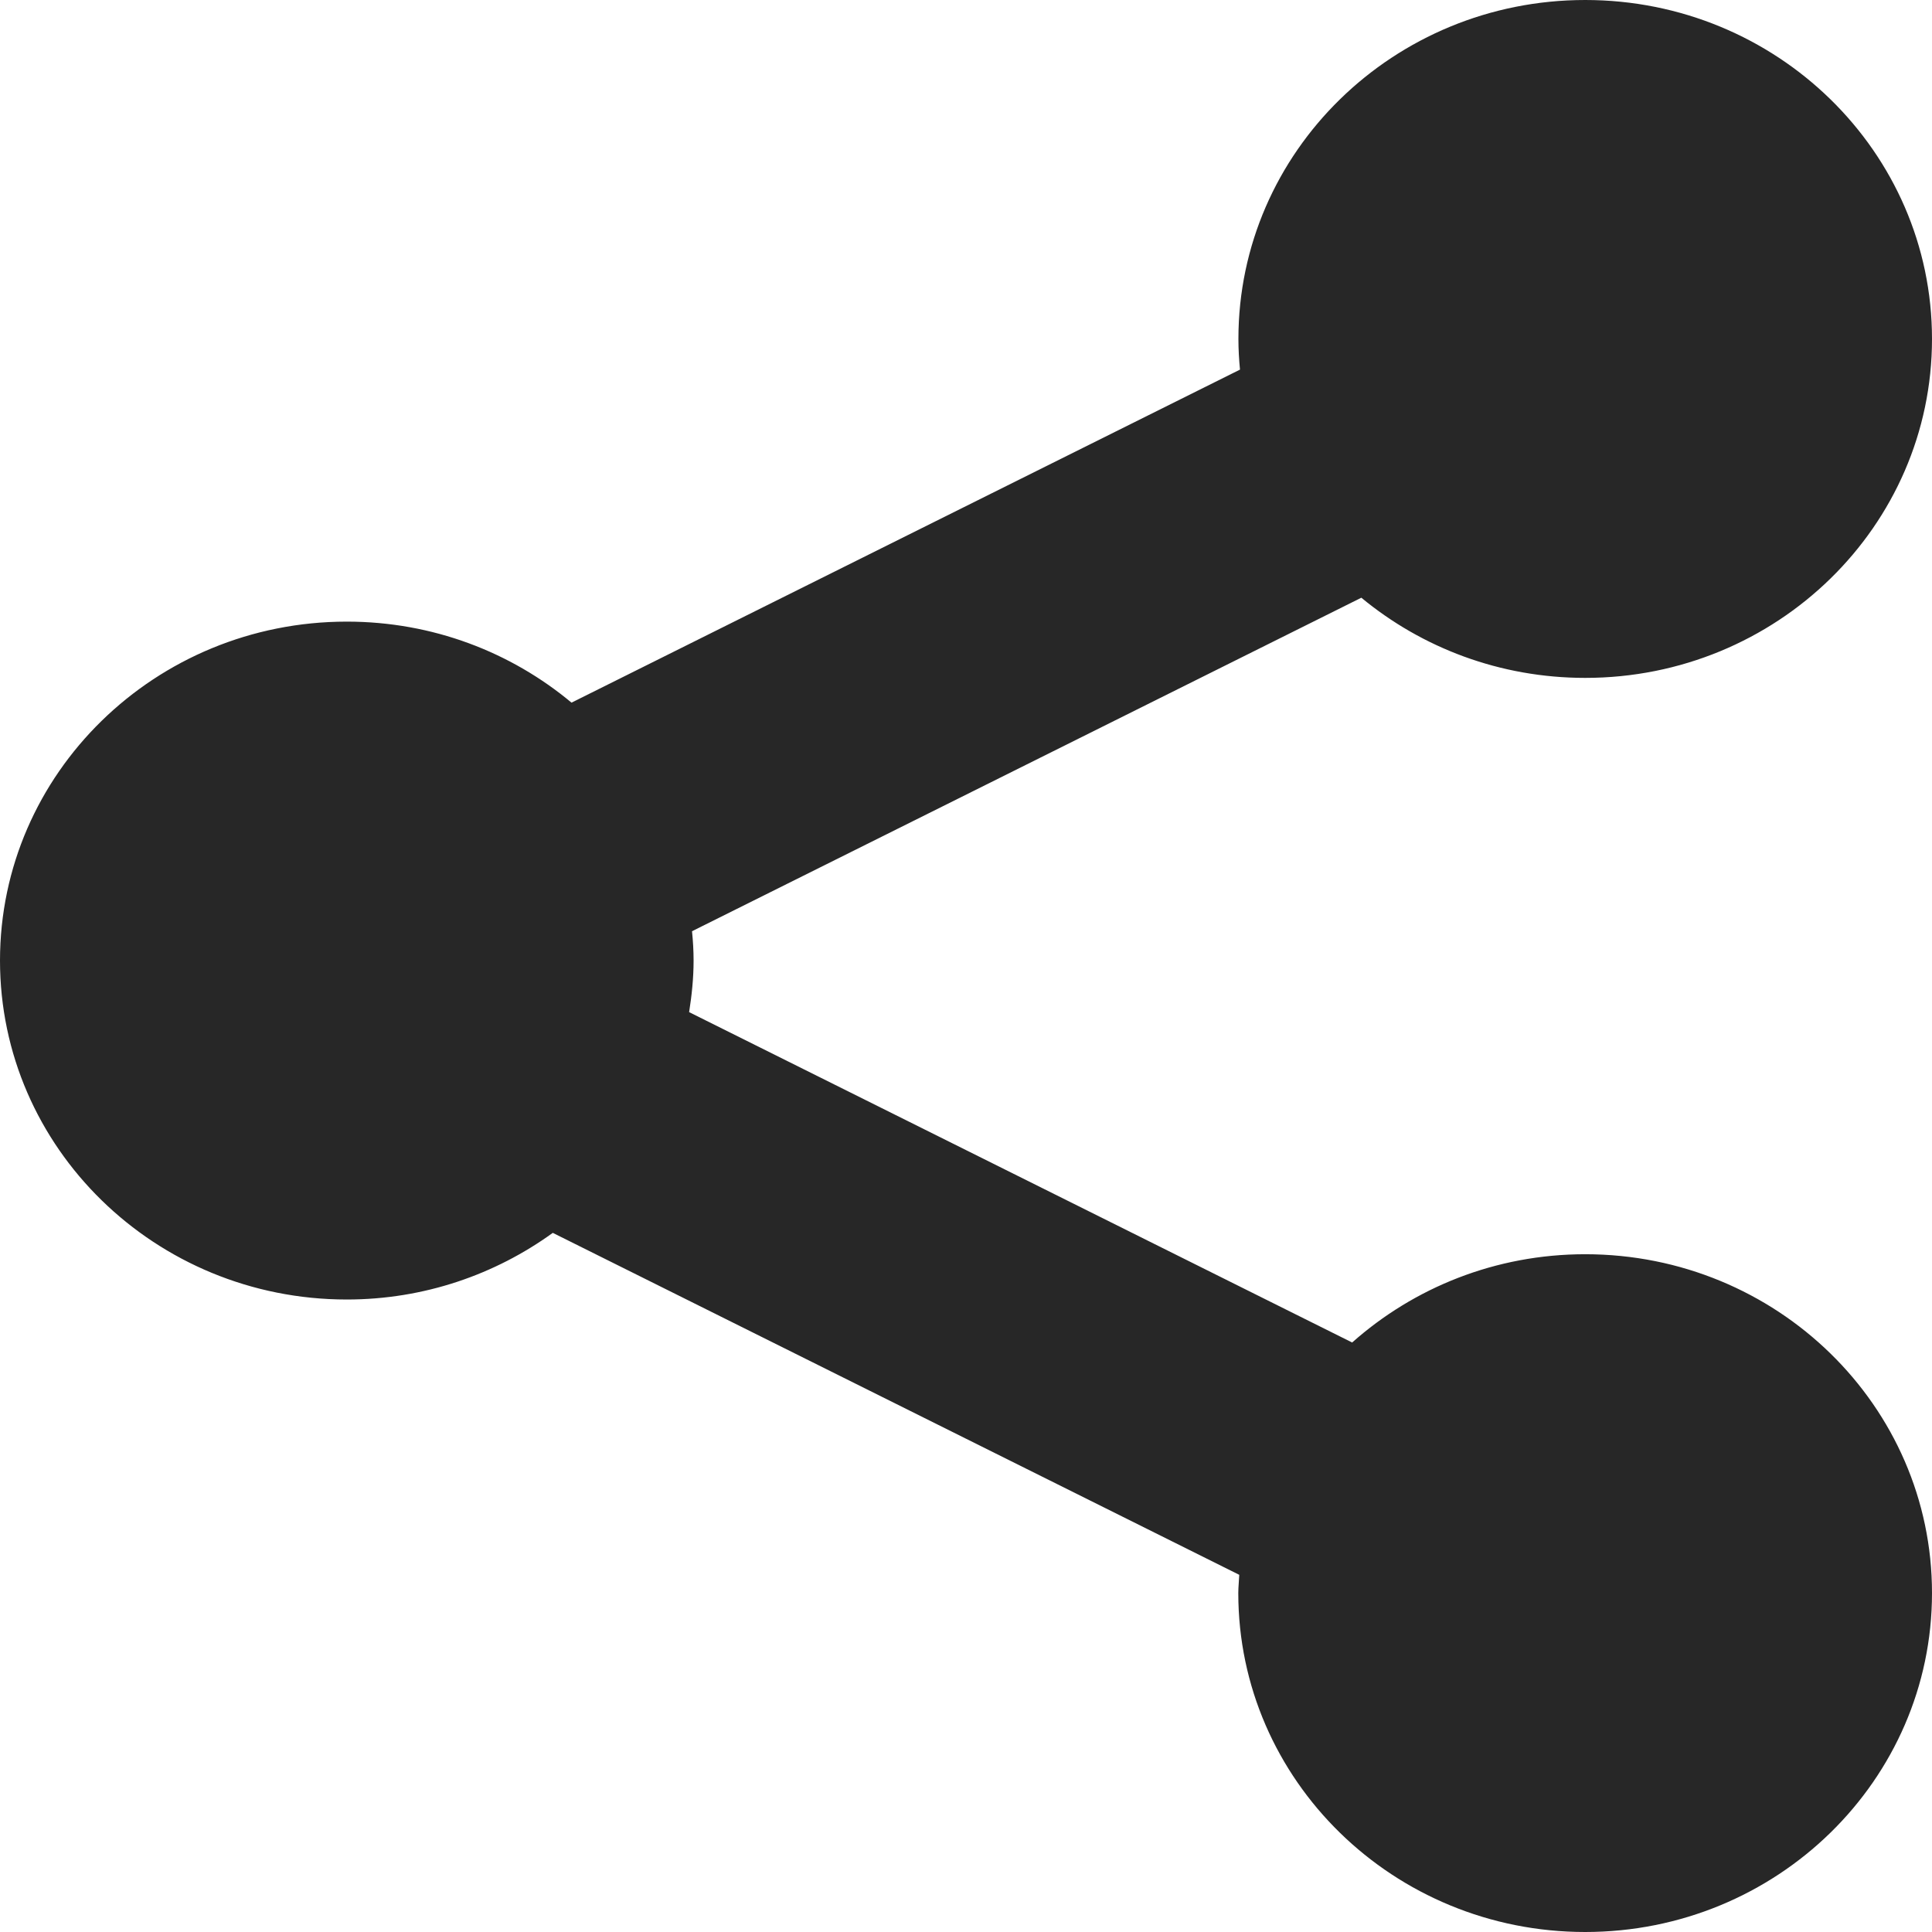 <svg width="16" height="16" viewBox="0 0 16 16" fill="none" xmlns="http://www.w3.org/2000/svg">
<path d="M13.128 10.387C12.384 10.387 11.708 10.665 11.198 11.118L5.707 8.382C5.729 8.243 5.744 8.101 5.744 7.955C5.744 7.873 5.739 7.792 5.731 7.712L11.274 4.95C11.775 5.364 12.421 5.614 13.128 5.614C14.714 5.614 16 4.357 16 2.807C16 1.257 14.714 0 13.128 0C11.542 0 10.256 1.257 10.256 2.807C10.256 2.893 10.261 2.977 10.269 3.061L4.733 5.819C4.232 5.401 3.583 5.148 2.872 5.148C1.286 5.148 0 6.405 0 7.955C0 9.505 1.286 10.762 2.872 10.762C3.512 10.762 4.101 10.555 4.578 10.21L10.263 13.042C10.261 13.093 10.255 13.142 10.255 13.193C10.255 14.743 11.541 16 13.128 16C14.714 16 16 14.743 16 13.193C16 11.643 14.714 10.387 13.128 10.387Z" fill="#272727"/>
</svg>
